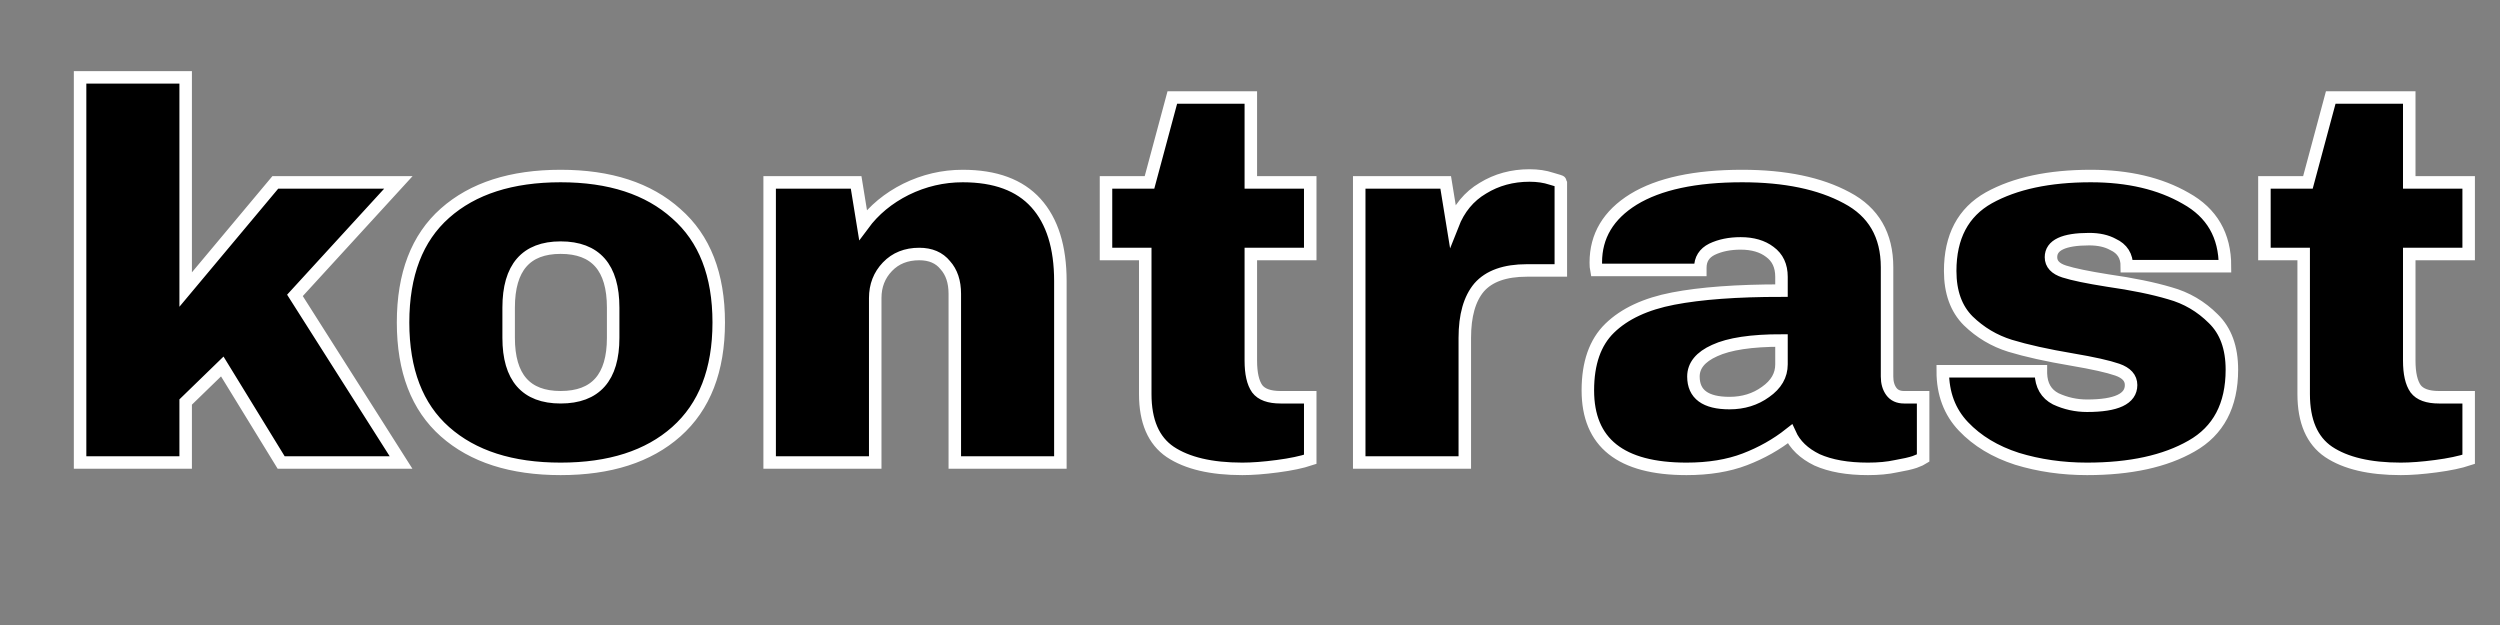 <svg width="200" height="50" viewBox="0 0 200 50" fill="none" xmlns="http://www.w3.org/2000/svg">
<rect x="0" y="0" width="200" height="50" fill="#808080" stroke="none"/>
<!-- <path d="M18.1648 18.4604H28.0111L19.7351 27.5003L28.2233 40.8692H18.6316L13.9207 33.1874L10.9922 36.031V40.8692H2.54646V10.0571H10.9922V27.0335L18.1648 18.4604ZM40.9901 17.9511C44.9229 17.9511 48.007 18.9555 50.2422 20.9644C52.5057 22.945 53.6375 25.8451 53.6375 29.6648C53.6375 33.4845 52.5057 36.3988 50.2422 38.4077C48.007 40.3882 44.9229 41.3785 40.9901 41.3785C37.0572 41.3785 33.9731 40.3882 31.7379 38.4077C29.5027 36.4271 28.3851 33.5128 28.3851 29.6648C28.3851 25.8168 29.5027 22.9026 31.7379 20.922C33.9731 18.9414 37.0572 17.9511 40.9901 17.9511ZM40.9901 23.6806C38.2172 23.6806 36.8308 25.2792 36.8308 28.4765V30.8956C36.8308 34.0645 38.2172 35.649 40.9901 35.649C43.7912 35.649 45.1917 34.0645 45.1917 30.8956V28.4765C45.1917 25.2792 43.7912 23.6806 40.9901 23.6806ZM73.16 17.9511C75.7631 17.9511 77.7153 18.6726 79.0169 20.1156C80.3184 21.5586 80.9692 23.6382 80.9692 26.3544V40.8692H72.5234V27.373C72.5234 26.411 72.2688 25.6471 71.7595 25.0812C71.2785 24.487 70.5853 24.1899 69.6798 24.1899C68.633 24.1899 67.7842 24.5295 67.1334 25.2085C66.4826 25.8876 66.1572 26.7222 66.1572 27.7125V40.8692H57.7115V18.4604H64.6294L65.1811 21.8557C66.0582 20.6673 67.2041 19.7195 68.6188 19.0121C70.0618 18.3048 71.5755 17.9511 73.16 17.9511ZM100.959 18.4604V24.1899H96.2051V32.7206C96.2051 33.7392 96.3749 34.4889 96.7144 34.9699C97.054 35.4227 97.6764 35.649 98.5818 35.649H100.959V40.6146C100.279 40.841 99.4024 41.0249 98.3272 41.1663C97.252 41.3078 96.3183 41.3785 95.5261 41.3785C93.0362 41.3785 91.1122 40.9258 89.7541 40.0204C88.4243 39.115 87.7594 37.573 87.7594 35.3944V24.1899H84.6187V18.4604H88.0989L89.9239 11.6698H96.2051V18.4604H100.959ZM118.501 17.9087C119.152 17.9087 119.732 17.9935 120.241 18.1633C120.75 18.3048 121.005 18.3897 121.005 18.418V25.5056H118.289C116.535 25.5056 115.261 25.9583 114.469 26.8637C113.705 27.7691 113.323 29.1131 113.323 30.8956V40.8692H104.877V18.4604H111.795L112.347 21.8557C112.856 20.5542 113.663 19.578 114.766 18.9272C115.87 18.2482 117.115 17.9087 118.501 17.9087ZM135.517 17.9511C138.941 17.9511 141.728 18.5311 143.878 19.6912C146.028 20.8229 147.104 22.6762 147.104 25.251V33.9938C147.104 34.4748 147.217 34.8709 147.443 35.1822C147.669 35.4934 148.009 35.649 148.462 35.649H149.99V40.5297C149.905 40.5863 149.678 40.6853 149.31 40.8268C148.971 40.94 148.476 41.0532 147.825 41.1663C147.174 41.3078 146.424 41.3785 145.576 41.3785C143.935 41.3785 142.576 41.138 141.501 40.657C140.454 40.1478 139.733 39.4545 139.337 38.5774C138.262 39.4263 137.059 40.1053 135.729 40.6146C134.4 41.1239 132.843 41.3785 131.061 41.3785C125.798 41.3785 123.167 39.2848 123.167 35.0973C123.167 32.9186 123.747 31.2634 124.907 30.1317C126.095 28.9716 127.793 28.1794 130 27.755C132.207 27.3306 135.093 27.1184 138.658 27.1184V26.0149C138.658 25.1378 138.347 24.4729 137.724 24.0202C137.13 23.5675 136.352 23.3411 135.39 23.3411C134.513 23.3411 133.749 23.4967 133.098 23.808C132.476 24.1192 132.164 24.6143 132.164 25.2934V25.4632H123.846C123.818 25.3217 123.803 25.1236 123.803 24.869C123.803 22.7469 124.808 21.0634 126.817 19.8185C128.854 18.5736 131.754 17.9511 135.517 17.9511ZM138.658 31.1078C136.253 31.1078 134.47 31.3766 133.31 31.9142C132.178 32.4235 131.613 33.1167 131.613 33.9938C131.613 35.4085 132.575 36.1159 134.499 36.1159C135.602 36.1159 136.564 35.8188 137.385 35.2246C138.233 34.6304 138.658 33.8948 138.658 33.0177V31.1078ZM163.401 17.9511C166.4 17.9511 168.932 18.5453 170.997 19.7336C173.091 20.8937 174.138 22.7045 174.138 25.1661H166.287C166.287 24.3455 165.919 23.7655 165.183 23.426C164.674 23.1431 164.037 23.0016 163.273 23.0016C161.236 23.0016 160.217 23.4826 160.217 24.4446C160.217 24.9822 160.571 25.3641 161.278 25.5905C161.986 25.8168 163.146 26.0573 164.759 26.312C166.739 26.5949 168.394 26.9344 169.724 27.3306C171.054 27.6984 172.214 28.3774 173.204 29.3677C174.195 30.3297 174.69 31.6878 174.69 33.4421C174.69 36.2998 173.615 38.3369 171.464 39.5536C169.342 40.7702 166.555 41.3785 163.103 41.3785C161.123 41.3785 159.255 41.1097 157.501 40.5722C155.747 40.0063 154.318 39.1433 153.215 37.9833C152.111 36.8232 151.559 35.3519 151.559 33.5694H159.411V33.7392C159.439 34.7012 159.835 35.3802 160.599 35.7763C161.392 36.1441 162.226 36.3281 163.103 36.3281C165.452 36.3281 166.626 35.7763 166.626 34.6729C166.626 34.107 166.258 33.6967 165.523 33.4421C164.787 33.1874 163.584 32.9186 161.915 32.6357C159.906 32.2962 158.251 31.9283 156.95 31.5322C155.676 31.1361 154.559 30.4712 153.597 29.5375C152.635 28.5755 152.154 27.2457 152.154 25.548C152.154 22.8035 153.186 20.8512 155.252 19.6912C157.346 18.5311 160.062 17.9511 163.401 17.9511ZM193.632 18.4604V24.1899H188.879V32.7206C188.879 33.7392 189.049 34.4889 189.388 34.9699C189.728 35.4227 190.35 35.649 191.256 35.649H193.632V40.6146C192.953 40.841 192.076 41.0249 191.001 41.1663C189.926 41.3078 188.992 41.3785 188.2 41.3785C185.71 41.3785 183.786 40.9258 182.428 40.0204C181.098 39.115 180.433 37.573 180.433 35.3944V24.1899H177.293V18.4604H180.773L182.598 11.6698H188.879V18.4604H193.632Z" fill="#E6F369"/>
<path d="M19.7093 16.9128H29.5556L21.2796 25.9528L29.7678 39.3217H20.1762L15.4652 31.6399L12.5368 34.4834V39.3217H4.09102V8.50953H12.5368V25.4859L19.7093 16.9128ZM42.5346 16.4036C46.4675 16.4036 49.5515 17.408 51.7868 19.4169C54.0503 21.3974 55.182 24.2976 55.182 28.1173C55.182 31.937 54.0503 34.8512 51.7868 36.8601C49.5515 38.8407 46.4675 39.831 42.5346 39.831C38.6017 39.831 35.5177 38.8407 33.2825 36.8601C31.0472 34.8795 29.9296 31.9653 29.9296 28.1173C29.9296 24.2693 31.0472 21.355 33.2825 19.3744C35.5177 17.3938 38.6017 16.4036 42.5346 16.4036ZM42.5346 22.1331C39.7618 22.1331 38.3754 23.7317 38.3754 26.9289V29.3481C38.3754 32.517 39.7618 34.1015 42.5346 34.1015C45.3357 34.1015 46.7363 32.517 46.7363 29.3481V26.9289C46.7363 23.7317 45.3357 22.1331 42.5346 22.1331ZM74.7046 16.4036C77.3076 16.4036 79.2599 17.1251 80.5614 18.568C81.863 20.011 82.5137 22.0907 82.5137 24.8069V39.3217H74.068V25.8255C74.068 24.8635 73.8133 24.0995 73.304 23.5336C72.823 22.9395 72.1298 22.6424 71.2244 22.6424C70.1775 22.6424 69.3287 22.9819 68.6779 23.661C68.0272 24.34 67.7018 25.1747 67.7018 26.165V39.3217H59.256V16.9128H66.1739L66.7257 20.3081C67.6028 19.1198 68.7487 18.1719 70.1634 17.4646C71.6064 16.7572 73.1201 16.4036 74.7046 16.4036ZM102.503 16.9128V22.6424H97.7497V31.173C97.7497 32.1916 97.9195 32.9414 98.259 33.4224C98.5985 33.8751 99.221 34.1015 100.126 34.1015H102.503V39.0671C101.824 39.2934 100.947 39.4773 99.8717 39.6188C98.7966 39.7603 97.8629 39.831 97.0706 39.831C94.5808 39.831 92.6568 39.3783 91.2987 38.4729C89.9688 37.5675 89.3039 36.0254 89.3039 33.8468V22.6424H86.1633V16.9128H89.6435L91.4684 10.1223H97.7497V16.9128H102.503ZM120.045 16.3611C120.696 16.3611 121.276 16.446 121.786 16.6158C122.295 16.7572 122.55 16.8421 122.55 16.8704V23.9581H119.833C118.079 23.9581 116.806 24.4108 116.014 25.3162C115.25 26.2216 114.868 27.5655 114.868 29.3481V39.3217H106.422V16.9128H113.34L113.892 20.3081C114.401 19.0066 115.207 18.0305 116.311 17.3797C117.414 16.7006 118.659 16.3611 120.045 16.3611ZM137.062 16.4036C140.485 16.4036 143.272 16.9836 145.423 18.1436C147.573 19.2754 148.648 21.1287 148.648 23.7034V32.4463C148.648 32.9273 148.761 33.3234 148.988 33.6346C149.214 33.9458 149.553 34.1015 150.006 34.1015H151.534V38.9822C151.449 39.0388 151.223 39.1378 150.855 39.2793C150.515 39.3924 150.02 39.5056 149.37 39.6188C148.719 39.7603 147.969 39.831 147.12 39.831C145.479 39.831 144.121 39.5905 143.046 39.1095C141.999 38.6002 141.277 37.907 140.881 37.0299C139.806 37.8787 138.604 38.5578 137.274 39.0671C135.944 39.5763 134.388 39.831 132.605 39.831C127.343 39.831 124.711 37.7372 124.711 33.5497C124.711 31.3711 125.291 29.7159 126.451 28.5841C127.64 27.4241 129.337 26.6318 131.544 26.2074C133.751 25.783 136.637 25.5708 140.202 25.5708V24.4673C140.202 23.5902 139.891 22.9253 139.269 22.4726C138.674 22.0199 137.896 21.7936 136.934 21.7936C136.057 21.7936 135.293 21.9492 134.643 22.2604C134.02 22.5716 133.709 23.0668 133.709 23.7458V23.9156H125.39C125.362 23.7741 125.348 23.5761 125.348 23.3214C125.348 21.1994 126.352 19.5159 128.361 18.271C130.398 17.026 133.299 16.4036 137.062 16.4036ZM140.202 29.5603C137.797 29.5603 136.015 29.8291 134.855 30.3666C133.723 30.8759 133.157 31.5691 133.157 32.4463C133.157 33.861 134.119 34.5683 136.043 34.5683C137.147 34.5683 138.109 34.2712 138.929 33.677C139.778 33.0829 140.202 32.3472 140.202 31.4701V29.5603ZM164.945 16.4036C167.944 16.4036 170.477 16.9977 172.542 18.1861C174.636 19.3461 175.683 21.1569 175.683 23.6185H167.831C167.831 22.798 167.463 22.218 166.728 21.8784C166.218 21.5955 165.582 21.454 164.818 21.454C162.781 21.454 161.762 21.935 161.762 22.897C161.762 23.4346 162.116 23.8166 162.823 24.0429C163.53 24.2693 164.69 24.5098 166.303 24.7644C168.284 25.0474 169.939 25.3869 171.269 25.783C172.599 26.1508 173.759 26.8299 174.749 27.8202C175.739 28.7822 176.234 30.1403 176.234 31.8945C176.234 34.7522 175.159 36.7894 173.009 38.006C170.887 39.2227 168.1 39.831 164.648 39.831C162.667 39.831 160.8 39.5622 159.046 39.0246C157.292 38.4587 155.863 37.5958 154.759 36.4357C153.656 35.2757 153.104 33.8044 153.104 32.0218H160.956V32.1916C160.984 33.1536 161.38 33.8327 162.144 34.2288C162.936 34.5966 163.771 34.7805 164.648 34.7805C166.996 34.7805 168.171 34.2288 168.171 33.1253C168.171 32.5594 167.803 32.1492 167.067 31.8945C166.332 31.6399 165.129 31.3711 163.46 31.0881C161.451 30.7486 159.796 30.3808 158.494 29.9847C157.221 29.5886 156.103 28.9237 155.141 27.99C154.179 27.028 153.698 25.6981 153.698 24.0005C153.698 21.256 154.731 19.3037 156.796 18.1436C158.89 16.9836 161.606 16.4036 164.945 16.4036ZM195.177 16.9128V22.6424H190.424V31.173C190.424 32.1916 190.593 32.9414 190.933 33.4224C191.272 33.8751 191.895 34.1015 192.8 34.1015H195.177V39.0671C194.498 39.2934 193.621 39.4773 192.546 39.6188C191.47 39.7603 190.537 39.831 189.745 39.831C187.255 39.831 185.331 39.3783 183.973 38.4729C182.643 37.5675 181.978 36.0254 181.978 33.8468V22.6424H178.837V16.9128H182.317L184.142 10.1223H190.424V16.9128H195.177Z" fill="#BB6BD9"/> -->
<path d="M22.026 14.591H31.872L23.596 23.631L32.084 37H22.493L17.782 29.318L14.853 32.162V37H6.407V6.188H14.853V23.164L22.026 14.591ZM44.851 14.082C48.784 14.082 51.868 15.086 54.103 17.095C56.367 19.076 57.498 21.976 57.498 25.796C57.498 29.615 56.367 32.529 54.103 34.538C51.868 36.519 48.784 37.509 44.851 37.509C40.918 37.509 37.834 36.519 35.599 34.538C33.364 32.558 32.246 29.644 32.246 25.796C32.246 21.948 33.364 19.033 35.599 17.053C37.834 15.072 40.918 14.082 44.851 14.082ZM44.851 19.811C42.078 19.811 40.692 21.41 40.692 24.607V27.026C40.692 30.195 42.078 31.78 44.851 31.78C47.652 31.78 49.053 30.195 49.053 27.026V24.607C49.053 21.41 47.652 19.811 44.851 19.811ZM77.021 14.082C79.624 14.082 81.576 14.803 82.878 16.246C84.179 17.689 84.83 19.769 84.83 22.485V37H76.384V23.504C76.384 22.542 76.13 21.778 75.62 21.212C75.139 20.618 74.446 20.321 73.541 20.321C72.494 20.321 71.645 20.66 70.994 21.339C70.344 22.018 70.018 22.853 70.018 23.843V37H61.572V14.591H68.49L69.042 17.986C69.919 16.798 71.065 15.85 72.48 15.143C73.923 14.435 75.436 14.082 77.021 14.082ZM104.819 14.591V20.321H100.066V28.851C100.066 29.87 100.236 30.62 100.575 31.101C100.915 31.553 101.537 31.78 102.443 31.78H104.819V36.745C104.14 36.972 103.263 37.156 102.188 37.297C101.113 37.439 100.179 37.509 99.387 37.509C96.897 37.509 94.973 37.057 93.615 36.151C92.285 35.246 91.62 33.704 91.62 31.525V20.321H88.48V14.591H91.96L93.785 7.801H100.066V14.591H104.819ZM122.362 14.039C123.013 14.039 123.593 14.124 124.102 14.294C124.611 14.435 124.866 14.52 124.866 14.549V21.636H122.15C120.395 21.636 119.122 22.089 118.33 22.994C117.566 23.9 117.184 25.244 117.184 27.026V37H108.738V14.591H115.656L116.208 17.986C116.717 16.685 117.524 15.709 118.627 15.058C119.731 14.379 120.975 14.039 122.362 14.039ZM139.378 14.082C142.802 14.082 145.589 14.662 147.739 15.822C149.889 16.954 150.964 18.807 150.964 21.382V30.125C150.964 30.606 151.078 31.002 151.304 31.313C151.53 31.624 151.87 31.78 152.323 31.78H153.85V36.66C153.766 36.717 153.539 36.816 153.171 36.958C152.832 37.071 152.337 37.184 151.686 37.297C151.035 37.439 150.285 37.509 149.437 37.509C147.796 37.509 146.437 37.269 145.362 36.788C144.315 36.279 143.594 35.585 143.198 34.708C142.123 35.557 140.92 36.236 139.59 36.745C138.26 37.255 136.704 37.509 134.922 37.509C129.659 37.509 127.028 35.416 127.028 31.228C127.028 29.049 127.608 27.394 128.768 26.262C129.956 25.102 131.654 24.31 133.861 23.886C136.068 23.461 138.954 23.249 142.519 23.249V22.146C142.519 21.268 142.207 20.604 141.585 20.151C140.991 19.698 140.213 19.472 139.251 19.472C138.374 19.472 137.61 19.628 136.959 19.939C136.336 20.25 136.025 20.745 136.025 21.424V21.594H127.707C127.679 21.452 127.664 21.254 127.664 21C127.664 18.878 128.669 17.194 130.678 15.949C132.715 14.704 135.615 14.082 139.378 14.082ZM142.519 27.239C140.114 27.239 138.331 27.507 137.171 28.045C136.039 28.554 135.474 29.247 135.474 30.125C135.474 31.539 136.436 32.247 138.36 32.247C139.463 32.247 140.425 31.95 141.245 31.355C142.094 30.761 142.519 30.026 142.519 29.148V27.239ZM167.262 14.082C170.261 14.082 172.793 14.676 174.858 15.864C176.952 17.024 177.999 18.835 177.999 21.297H170.147C170.147 20.476 169.78 19.896 169.044 19.557C168.535 19.274 167.898 19.132 167.134 19.132C165.097 19.132 164.078 19.613 164.078 20.575C164.078 21.113 164.432 21.495 165.139 21.721C165.847 21.948 167.007 22.188 168.62 22.443C170.6 22.726 172.255 23.065 173.585 23.461C174.915 23.829 176.075 24.508 177.065 25.498C178.056 26.46 178.551 27.819 178.551 29.573C178.551 32.431 177.476 34.468 175.325 35.684C173.203 36.901 170.416 37.509 166.964 37.509C164.984 37.509 163.116 37.24 161.362 36.703C159.608 36.137 158.179 35.274 157.076 34.114C155.972 32.954 155.42 31.483 155.42 29.7H163.272V29.87C163.3 30.832 163.696 31.511 164.46 31.907C165.253 32.275 166.087 32.459 166.964 32.459C169.313 32.459 170.487 31.907 170.487 30.804C170.487 30.238 170.119 29.828 169.384 29.573C168.648 29.318 167.445 29.049 165.776 28.766C163.767 28.427 162.112 28.059 160.81 27.663C159.537 27.267 158.42 26.602 157.458 25.668C156.496 24.706 156.015 23.376 156.015 21.679C156.015 18.934 157.047 16.982 159.113 15.822C161.207 14.662 163.923 14.082 167.262 14.082ZM197.493 14.591V20.321H192.74V28.851C192.74 29.87 192.91 30.62 193.249 31.101C193.589 31.553 194.211 31.78 195.117 31.78H197.493V36.745C196.814 36.972 195.937 37.156 194.862 37.297C193.787 37.439 192.853 37.509 192.061 37.509C189.571 37.509 187.647 37.057 186.289 36.151C184.959 35.246 184.294 33.704 184.294 31.525V20.321H181.154V14.591H184.634L186.459 7.801H192.74V14.591H197.493Z" fill="black" stroke="white"/>
</svg>
